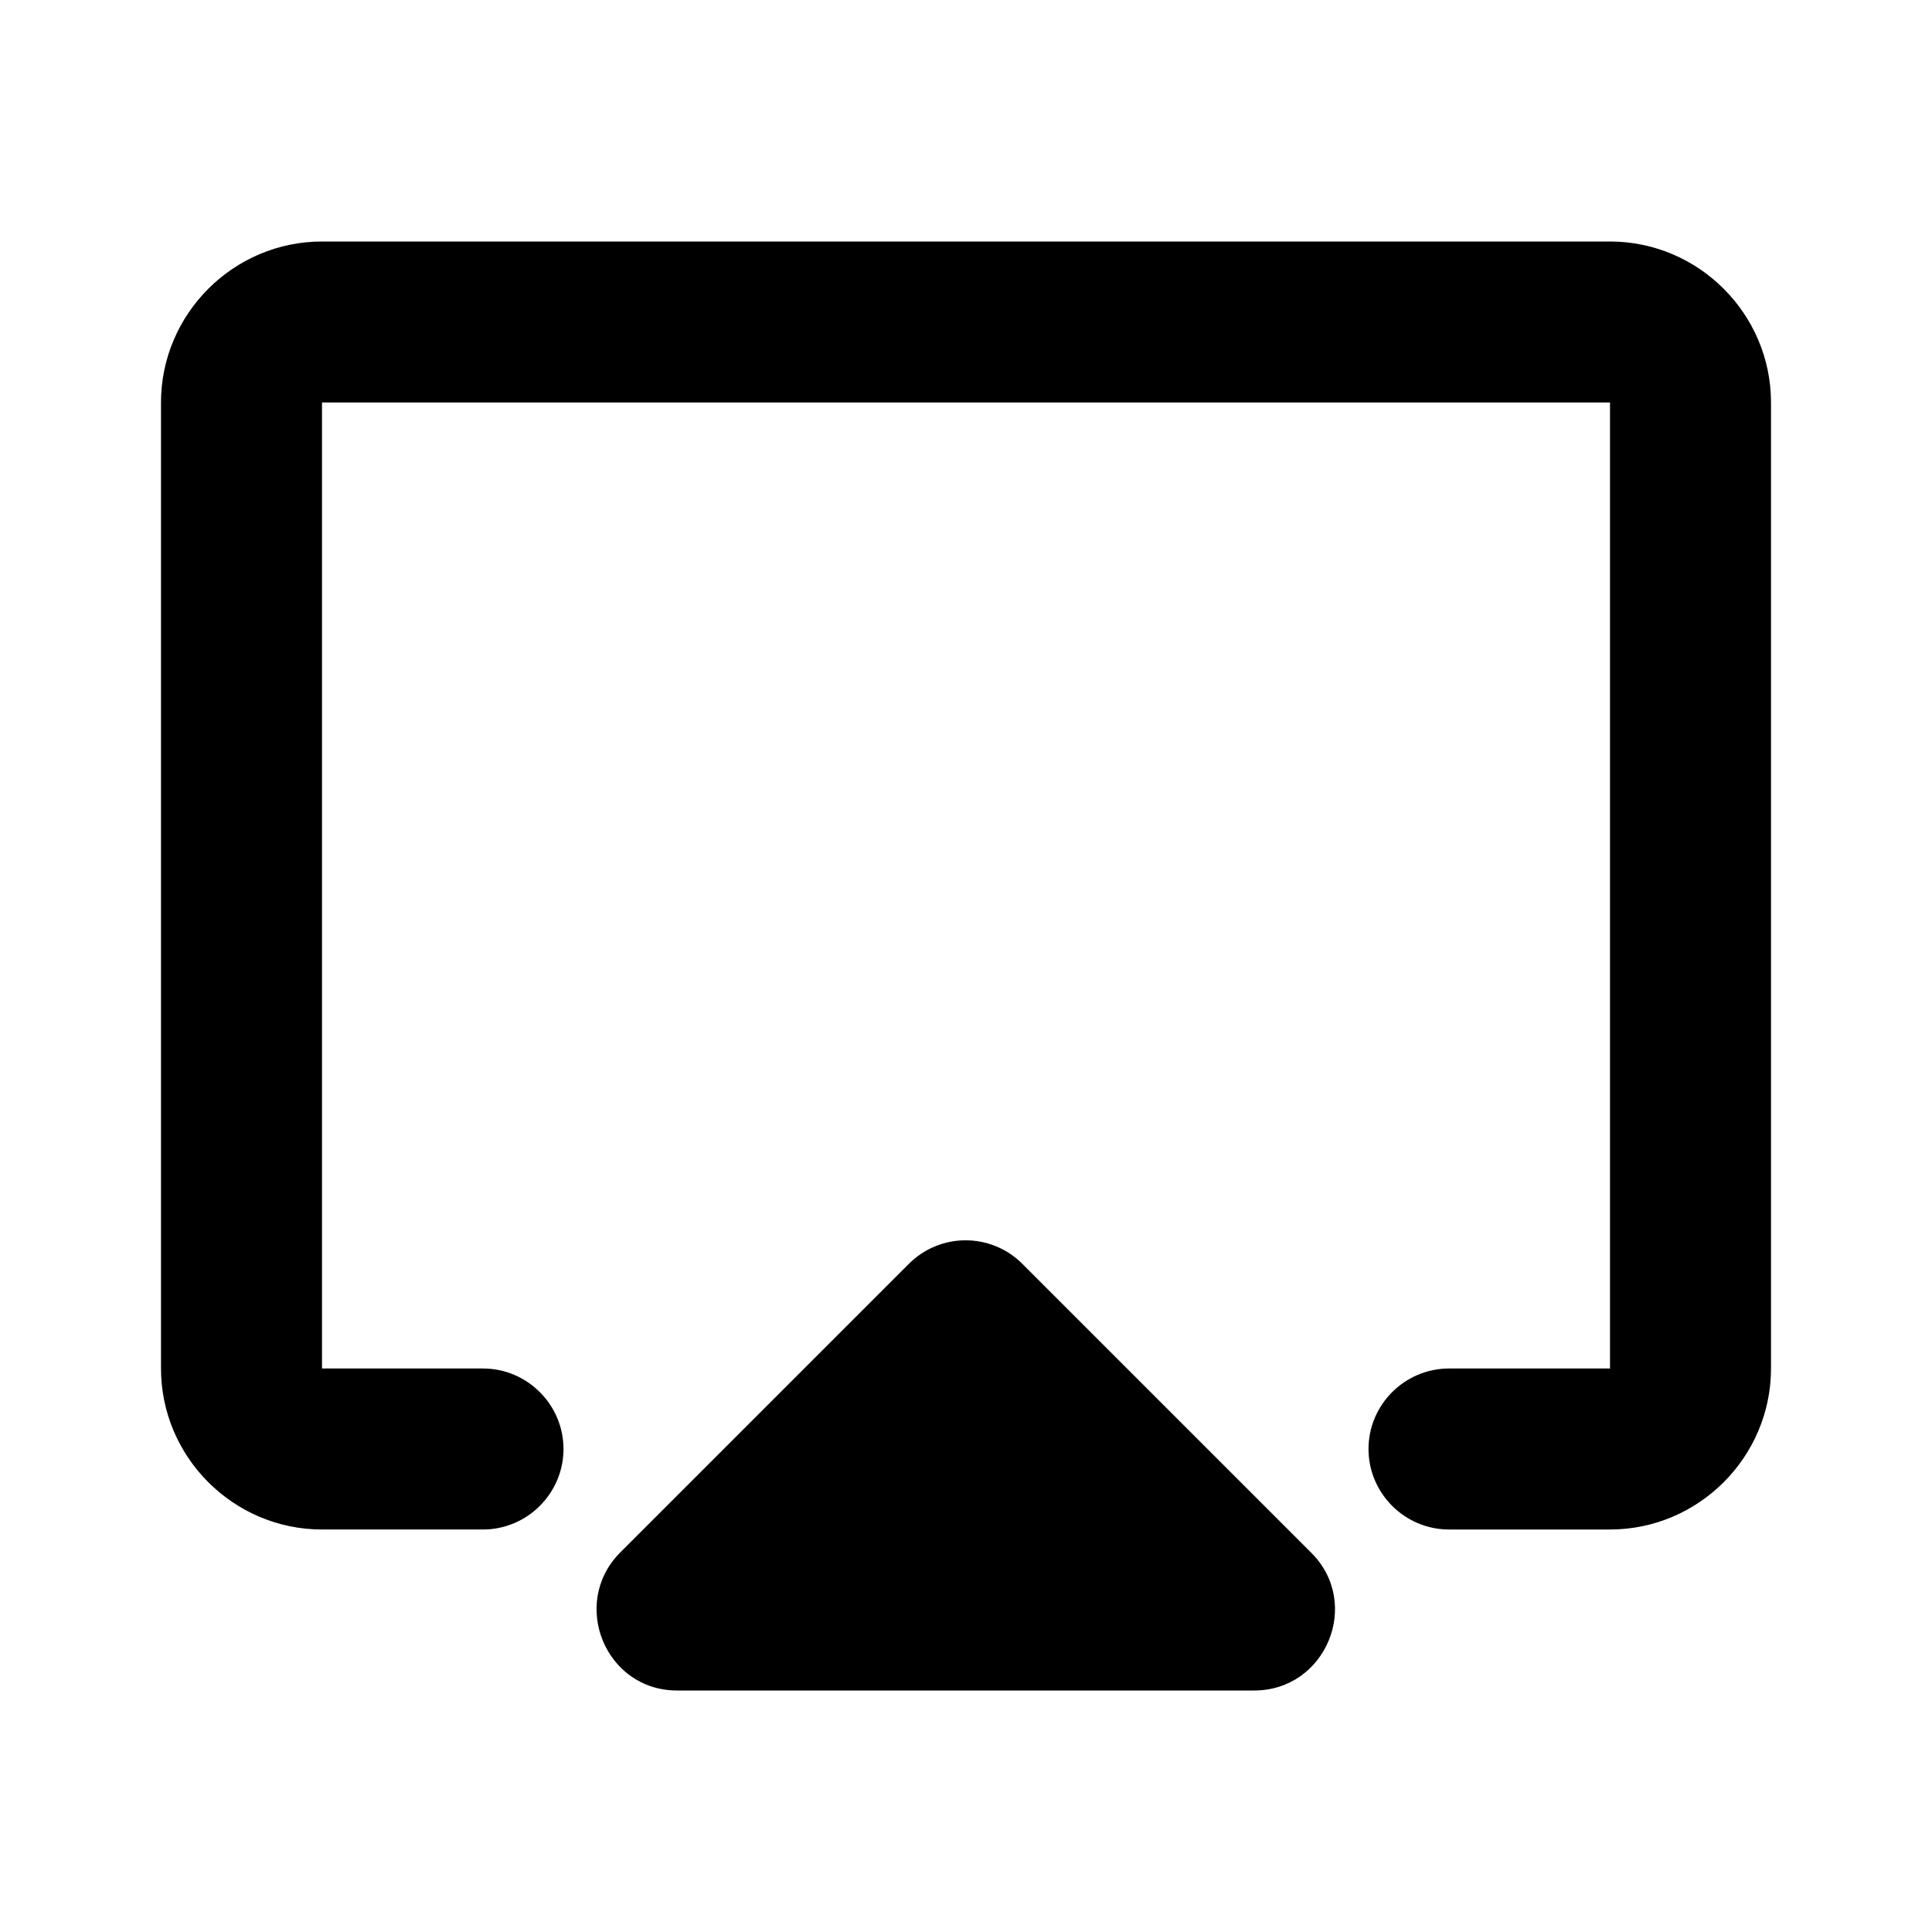 <svg xmlns="http://www.w3.org/2000/svg" enable-background="new 0 0 24 24" height="24" viewBox="0 0 24 24" width="24"><g><rect fill="none" height="24" width="24"/></g><g><g><path d="M8.41,21h7.17c0.89,0,1.34-1.08,0.71-1.71l-3.59-3.59c-0.39-0.39-1.02-0.39-1.41,0l-3.59,3.59C7.08,19.92,7.52,21,8.41,21 z M20,3H4C2.9,3,2,3.9,2,5v12c0,1.1,0.9,2,2,2h2c0.55,0,1-0.45,1-1v0c0-0.55-0.45-1-1-1H4V5h16v12h-2c-0.55,0-1,0.45-1,1v0 c0,0.55,0.45,1,1,1h2c1.1,0,2-0.9,2-2V5C22,3.9,21.1,3,20,3z"/></g></g></svg>